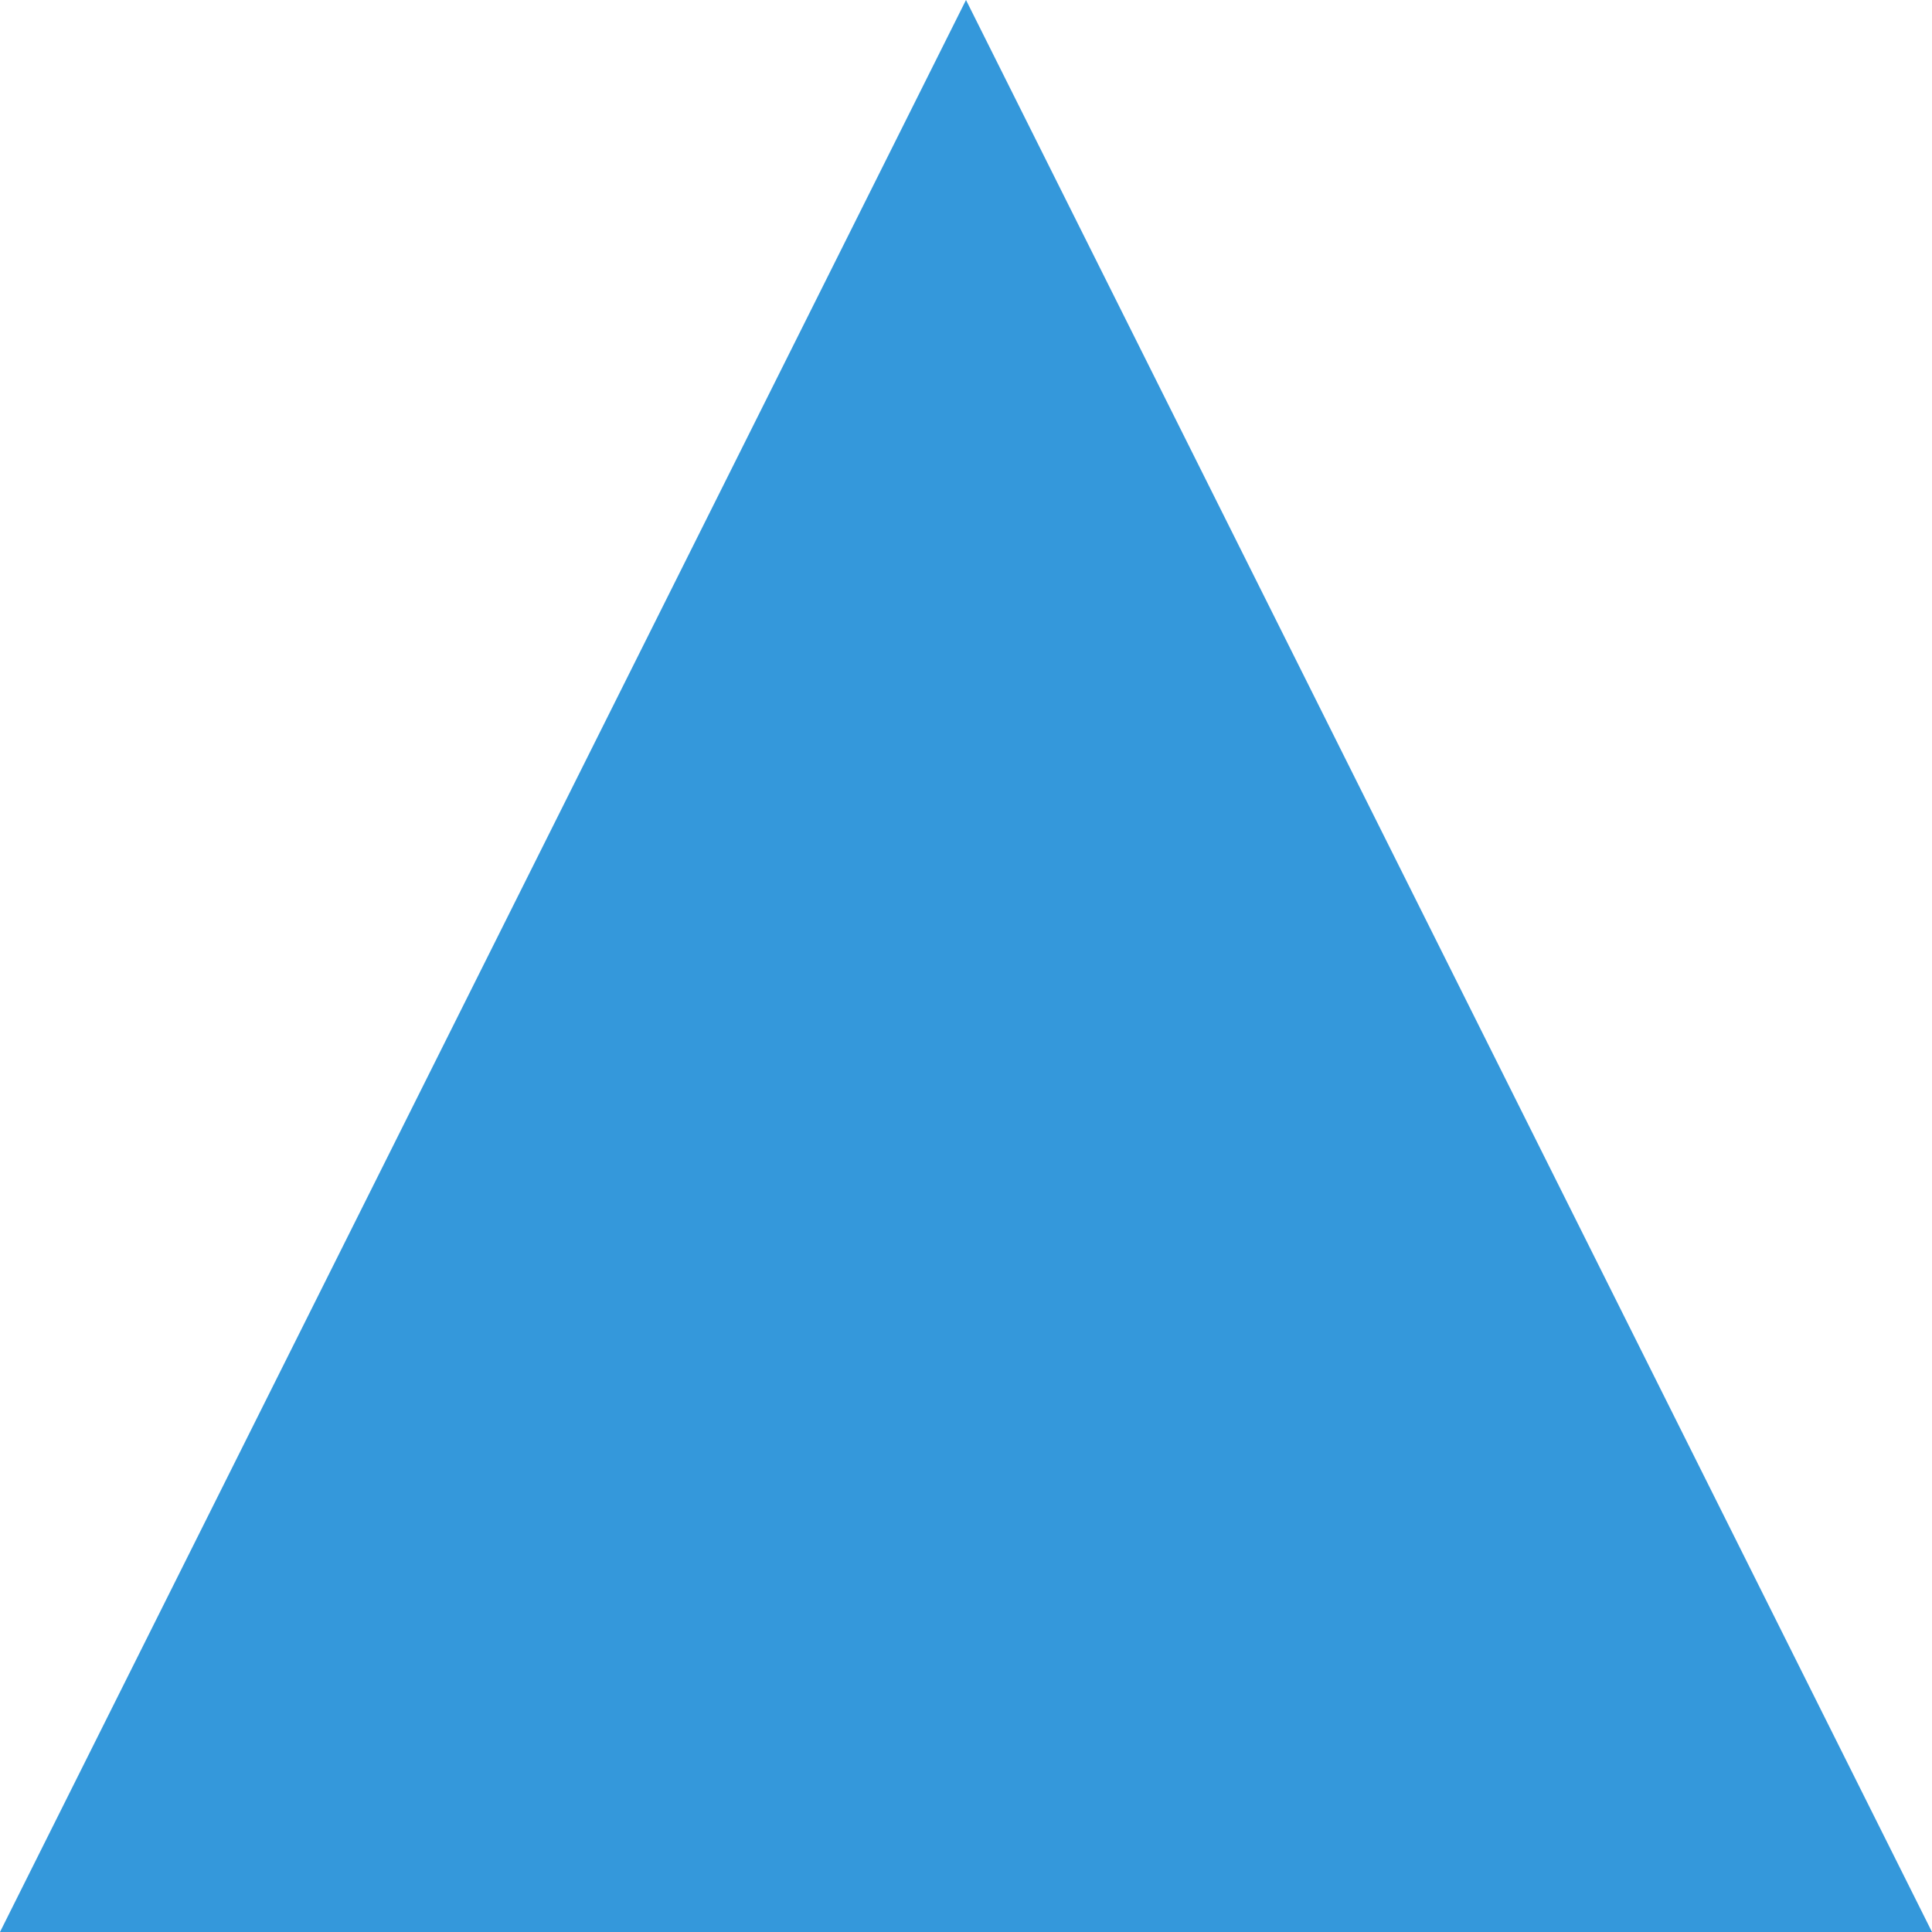 <svg id="Icon_Collapse" xmlns="http://www.w3.org/2000/svg" width="12" height="12" viewBox="0 0 12 12">
  <rect id="Frame" width="12" height="12" fill="none"/>
  <g id="Design" transform="translate(-857 -143)">
    <path id="Path" d="M6,0l6,12H0Z" transform="translate(857 143)" fill="#3498db"/>
  </g>
</svg>
